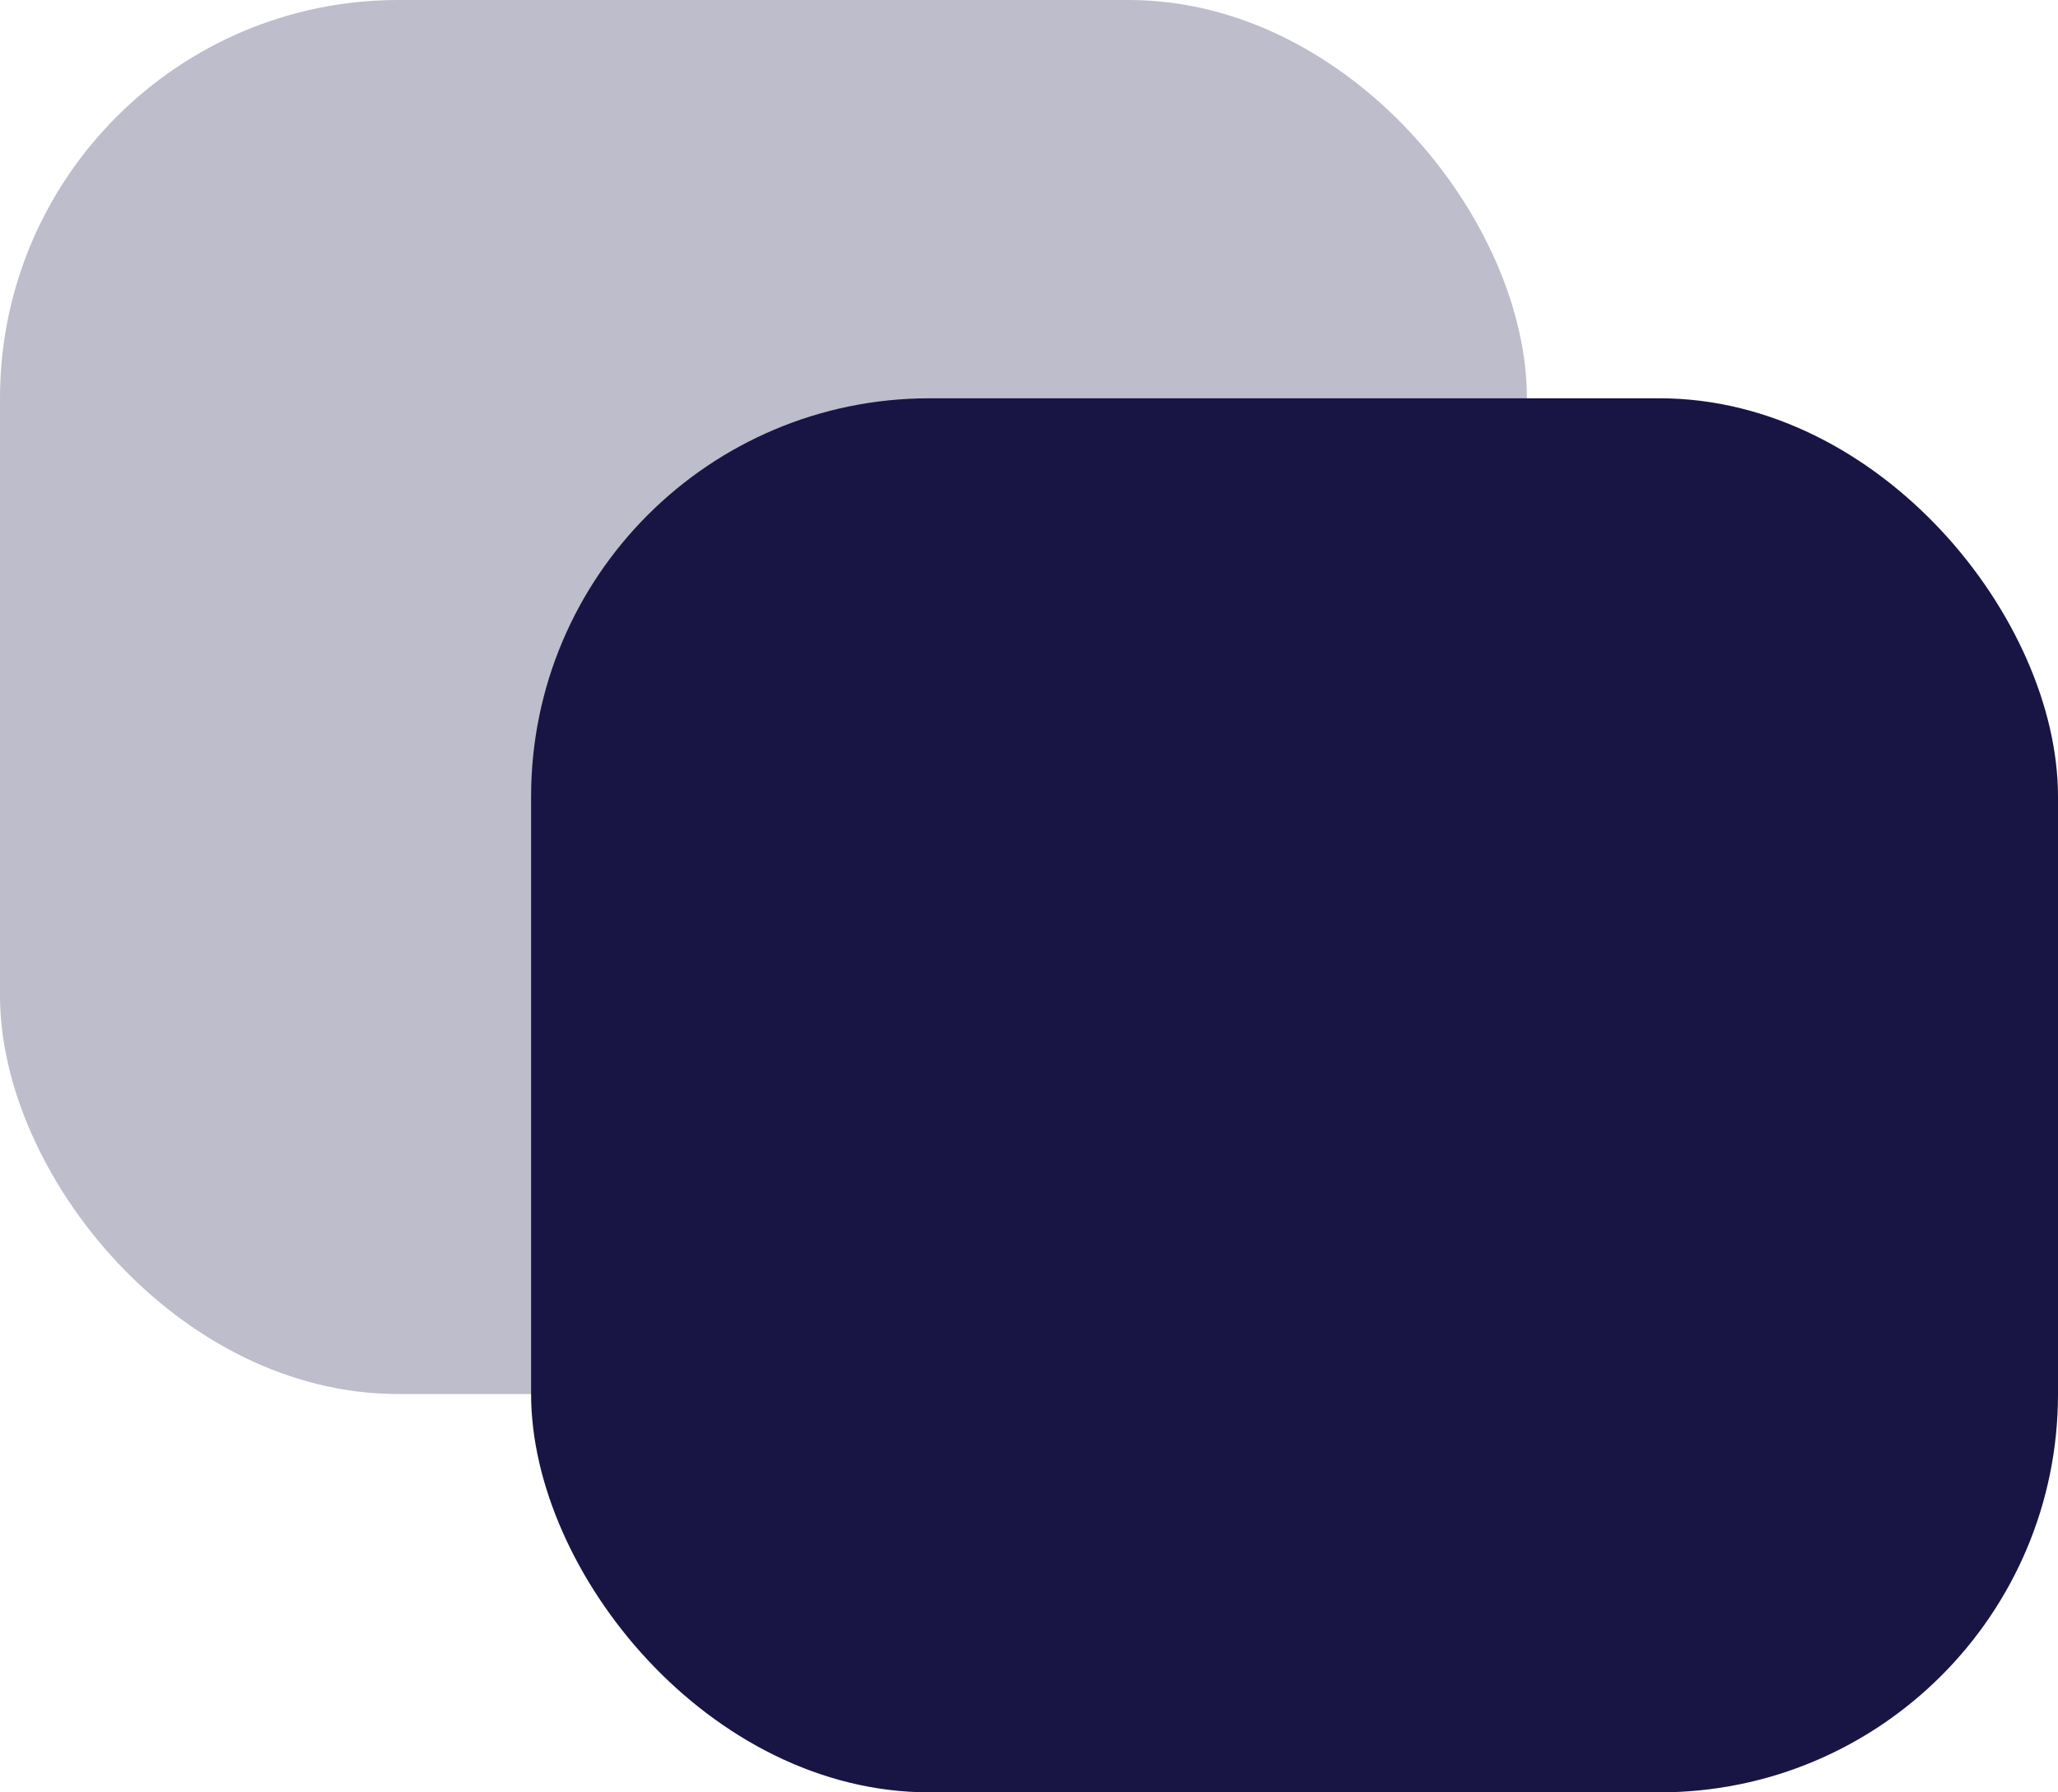 <svg xmlns="http://www.w3.org/2000/svg" width="31" height="27" viewBox="0 0 31 27">
  <g id="Group_1386" data-name="Group 1386" transform="translate(-143 -944)">
    <rect id="Rectangle_1434" data-name="Rectangle 1434" width="23" height="21" rx="6" transform="translate(143 944)" fill="#181544" opacity="0.28"/>
    <rect id="Rectangle_1435" data-name="Rectangle 1435" width="23" height="21" rx="6" transform="translate(151 950)" fill="#181544"/>
  </g>
</svg>

